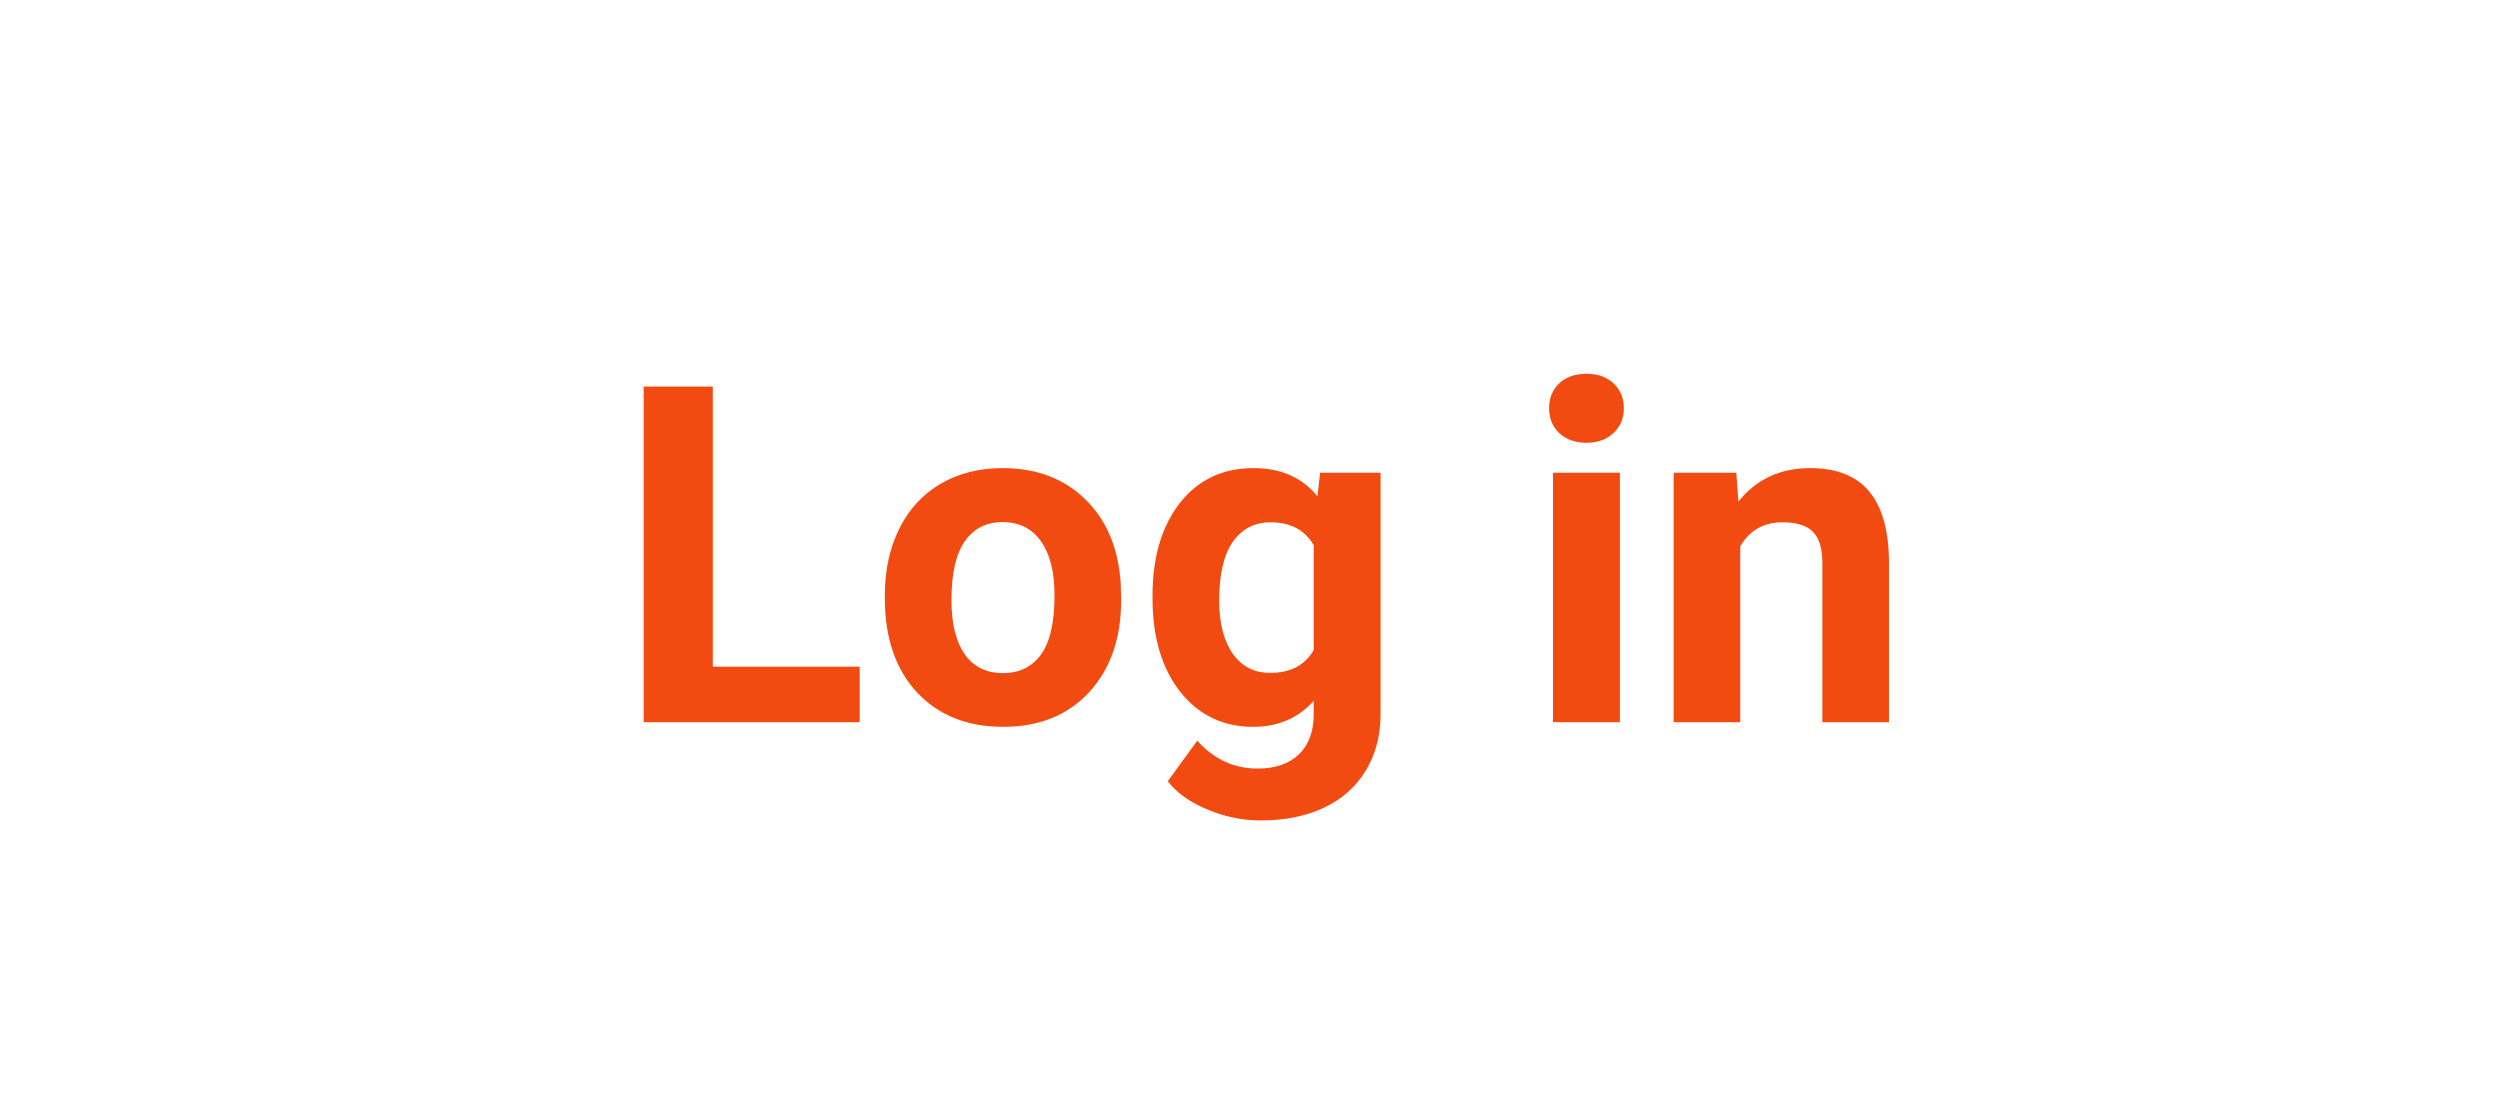 <svg width="90" height="40" viewBox="0 0 90 40" fill="none" xmlns="http://www.w3.org/2000/svg">
<rect width="90" height="40" rx="4" fill-opacity="1"/>
<path d="M25.661 24H30.949V26H23.171V13.914H25.661V24ZM31.854 21.426C31.854 20.535 32.025 19.741 32.368 19.044C32.711 18.347 33.204 17.807 33.846 17.425C34.493 17.044 35.243 16.852 36.095 16.852C37.307 16.852 38.295 17.223 39.059 17.965C39.828 18.706 40.257 19.713 40.345 20.986L40.362 21.601C40.362 22.979 39.977 24.085 39.208 24.921C38.439 25.751 37.407 26.166 36.112 26.166C34.817 26.166 33.782 25.751 33.007 24.921C32.238 24.091 31.854 22.962 31.854 21.534V21.426ZM34.252 21.601C34.252 22.453 34.413 23.106 34.734 23.56C35.055 24.008 35.514 24.232 36.112 24.232C36.693 24.232 37.147 24.011 37.473 23.568C37.8 23.12 37.963 22.406 37.963 21.426C37.963 20.591 37.8 19.943 37.473 19.484C37.147 19.025 36.687 18.795 36.095 18.795C35.509 18.795 35.055 19.025 34.734 19.484C34.413 19.938 34.252 20.643 34.252 21.601ZM41.491 21.443C41.491 20.065 41.817 18.955 42.47 18.114C43.129 17.273 44.014 16.852 45.127 16.852C46.111 16.852 46.878 17.19 47.426 17.865L47.525 17.019H49.7V25.701C49.7 26.487 49.52 27.17 49.161 27.752C48.806 28.332 48.306 28.775 47.658 29.08C47.011 29.384 46.253 29.536 45.384 29.536C44.725 29.536 44.083 29.403 43.458 29.138C42.833 28.878 42.359 28.54 42.039 28.125L43.101 26.664C43.699 27.334 44.424 27.669 45.276 27.669C45.912 27.669 46.408 27.497 46.762 27.154C47.116 26.816 47.293 26.335 47.293 25.709V25.228C46.74 25.853 46.012 26.166 45.11 26.166C44.031 26.166 43.156 25.745 42.487 24.904C41.823 24.058 41.491 22.937 41.491 21.543V21.443ZM43.89 21.617C43.89 22.431 44.053 23.07 44.379 23.535C44.706 23.994 45.154 24.224 45.724 24.224C46.455 24.224 46.977 23.95 47.293 23.402V19.625C46.972 19.077 46.455 18.803 45.741 18.803C45.165 18.803 44.711 19.038 44.379 19.509C44.053 19.979 43.89 20.682 43.89 21.617ZM58.316 26H55.909V17.019H58.316V26ZM55.768 14.694C55.768 14.335 55.887 14.039 56.125 13.806C56.368 13.574 56.698 13.457 57.113 13.457C57.522 13.457 57.849 13.574 58.092 13.806C58.336 14.039 58.458 14.335 58.458 14.694C58.458 15.06 58.333 15.358 58.084 15.591C57.84 15.823 57.517 15.94 57.113 15.94C56.709 15.94 56.382 15.823 56.133 15.591C55.89 15.358 55.768 15.06 55.768 14.694ZM62.508 17.019L62.583 18.056C63.225 17.254 64.085 16.852 65.165 16.852C66.116 16.852 66.825 17.132 67.29 17.691C67.754 18.25 67.992 19.085 68.003 20.198V26H65.605V20.256C65.605 19.747 65.494 19.379 65.272 19.152C65.051 18.919 64.683 18.803 64.168 18.803C63.493 18.803 62.987 19.091 62.649 19.666V26H60.251V17.019H62.508Z" fill="#F14B11"/>
</svg>
